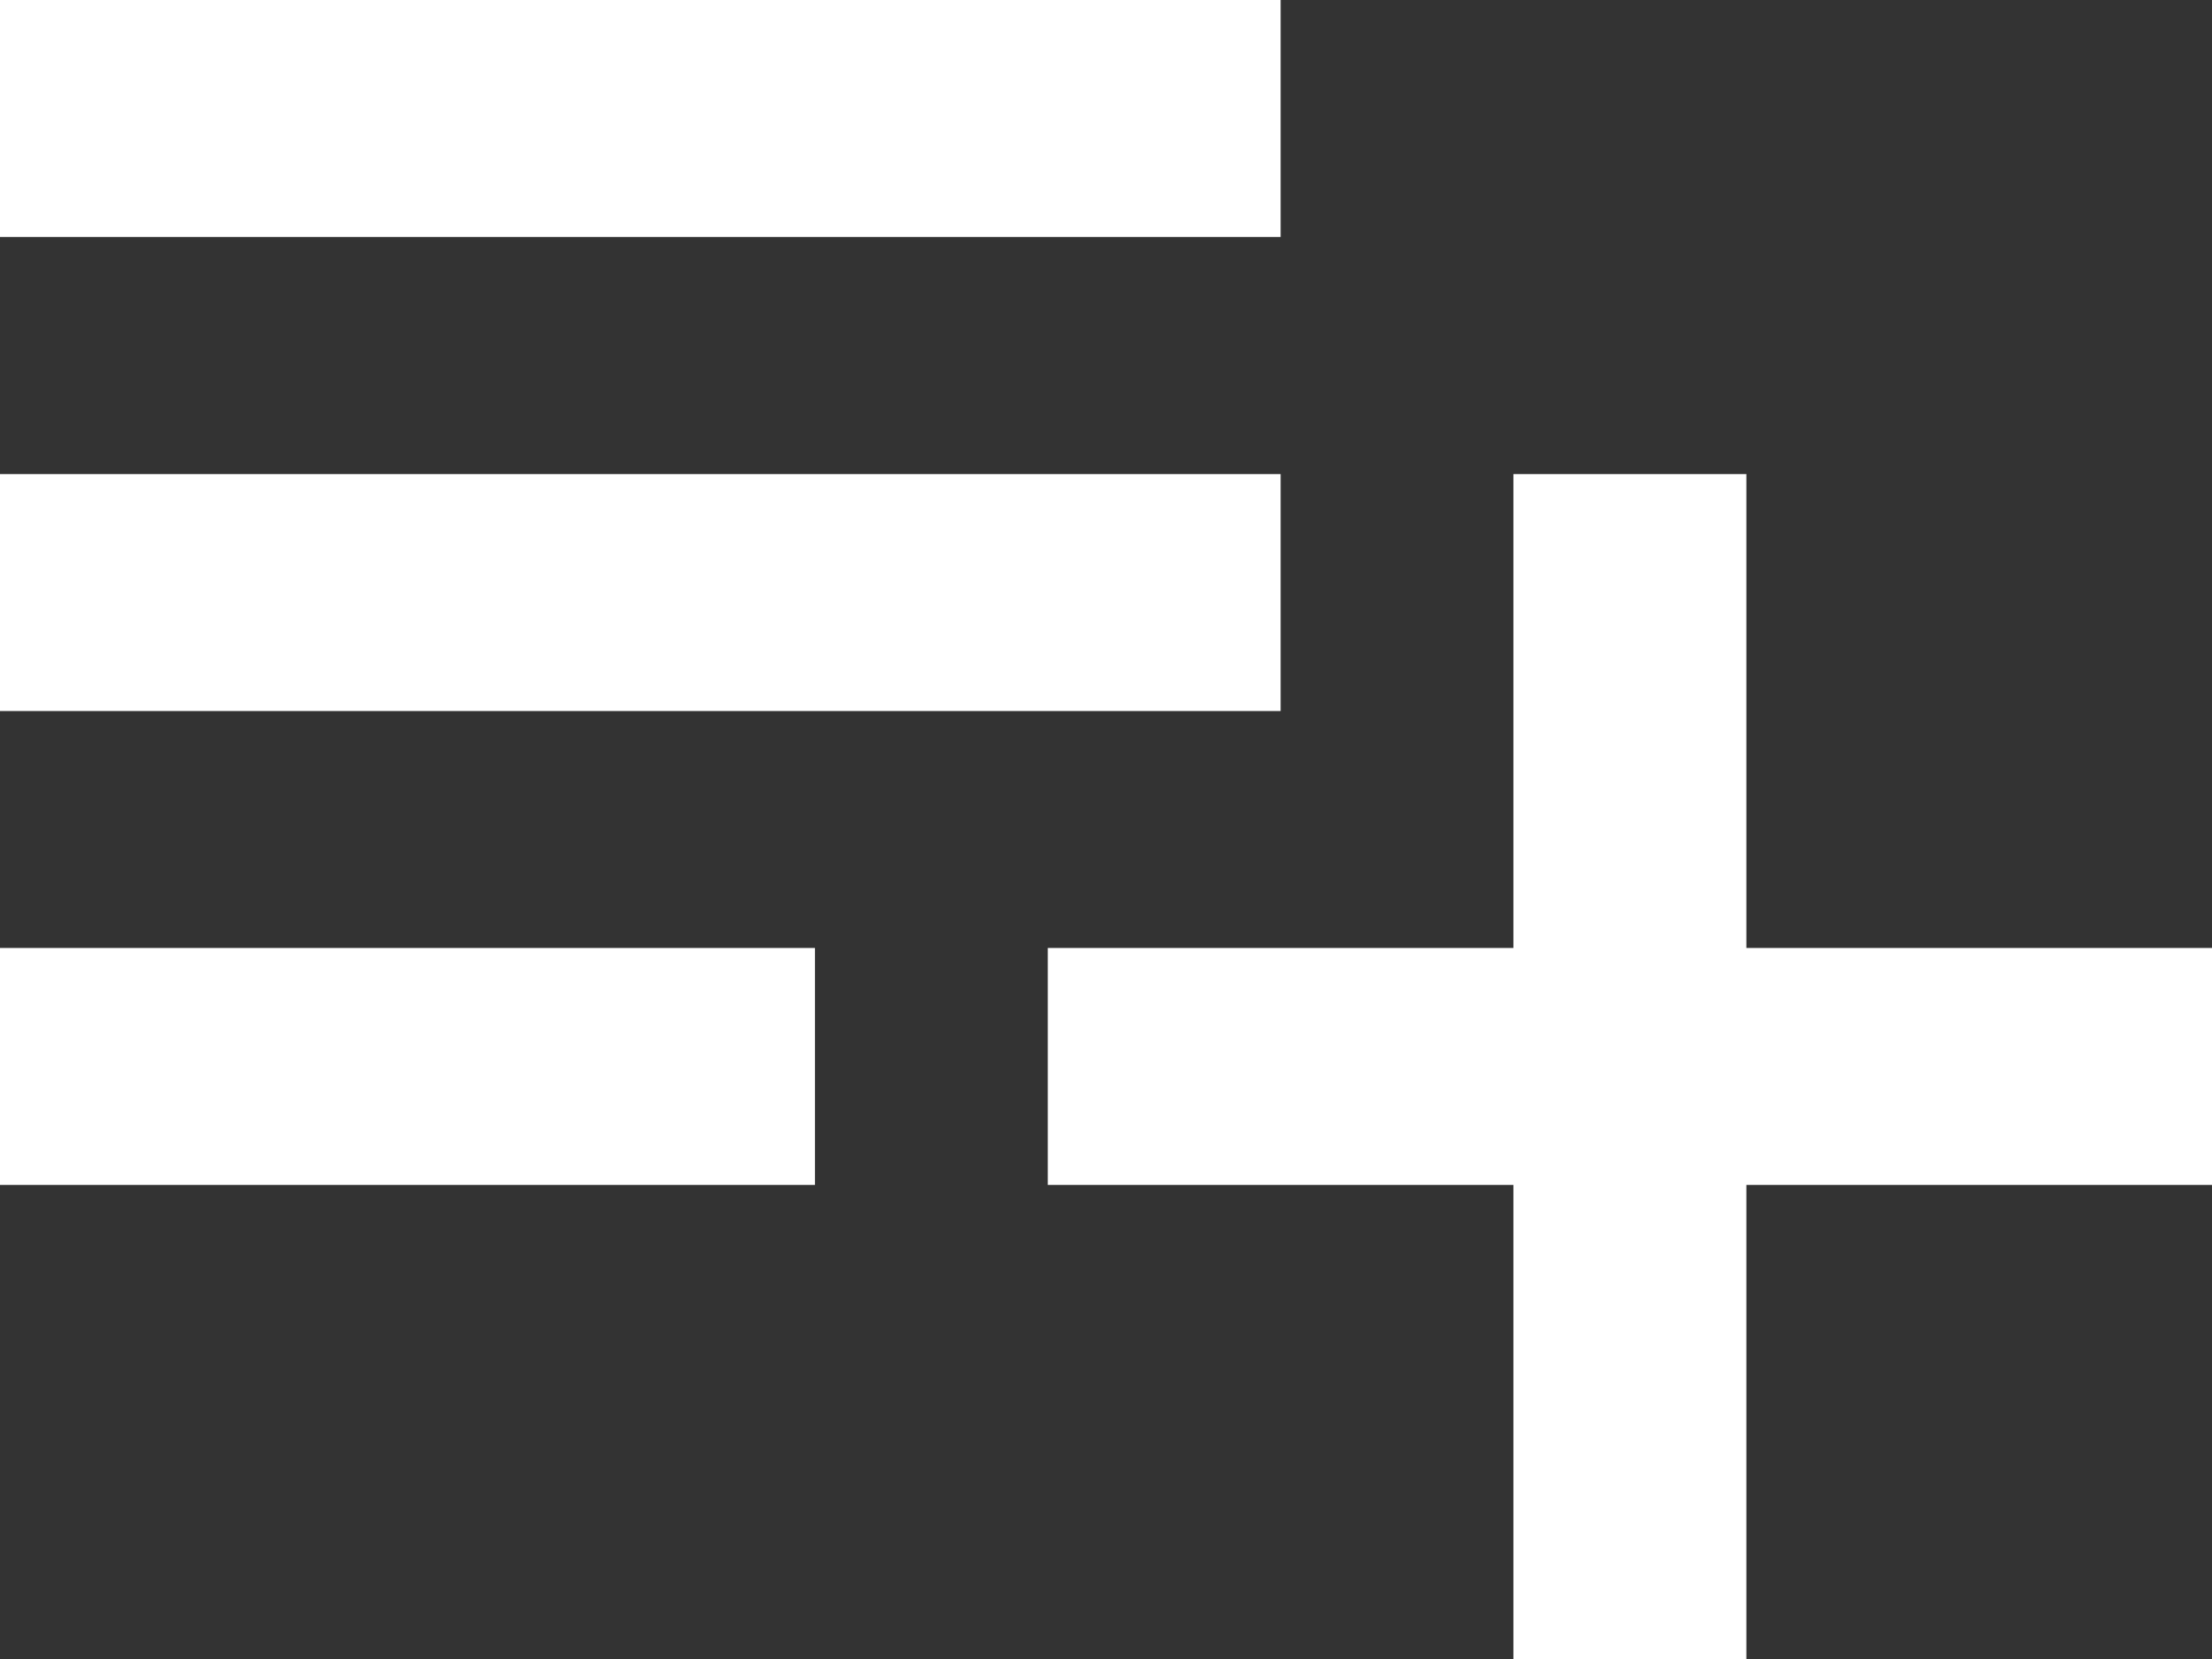 ﻿<?xml version="1.0" encoding="utf-8"?>
<svg version="1.1" xmlns:xlink="http://www.w3.org/1999/xlink" width="16px" height="12px" xmlns="http://www.w3.org/2000/svg">
  <rect width="100%" height="100%" fill="#333333" stroke="none"/>
  <g transform="matrix(1 0 0 1 -875 -16 )">
    <path d="M 9.263 5.143  L 9.263 3.429  L 0 3.429  L 0 5.143  L 9.263 5.143  Z M 9.263 1.714  L 9.263 0  L 0 0  L 0 1.714  L 9.263 1.714  Z M 16 6.857  L 12.632 6.857  L 12.632 3.429  L 10.947 3.429  L 10.947 6.857  L 7.579 6.857  L 7.579 8.571  L 10.947 8.571  L 10.947 12  L 12.632 12  L 12.632 8.571  L 16 8.571  L 16 6.857  Z M 0 6.857  L 0 8.571  L 5.895 8.571  L 5.895 6.857  L 0 6.857  Z " fill-rule="nonzero" fill="#ffffff" stroke="none" transform="matrix(1 0 0 1 875 16 )" />
  </g>
</svg>